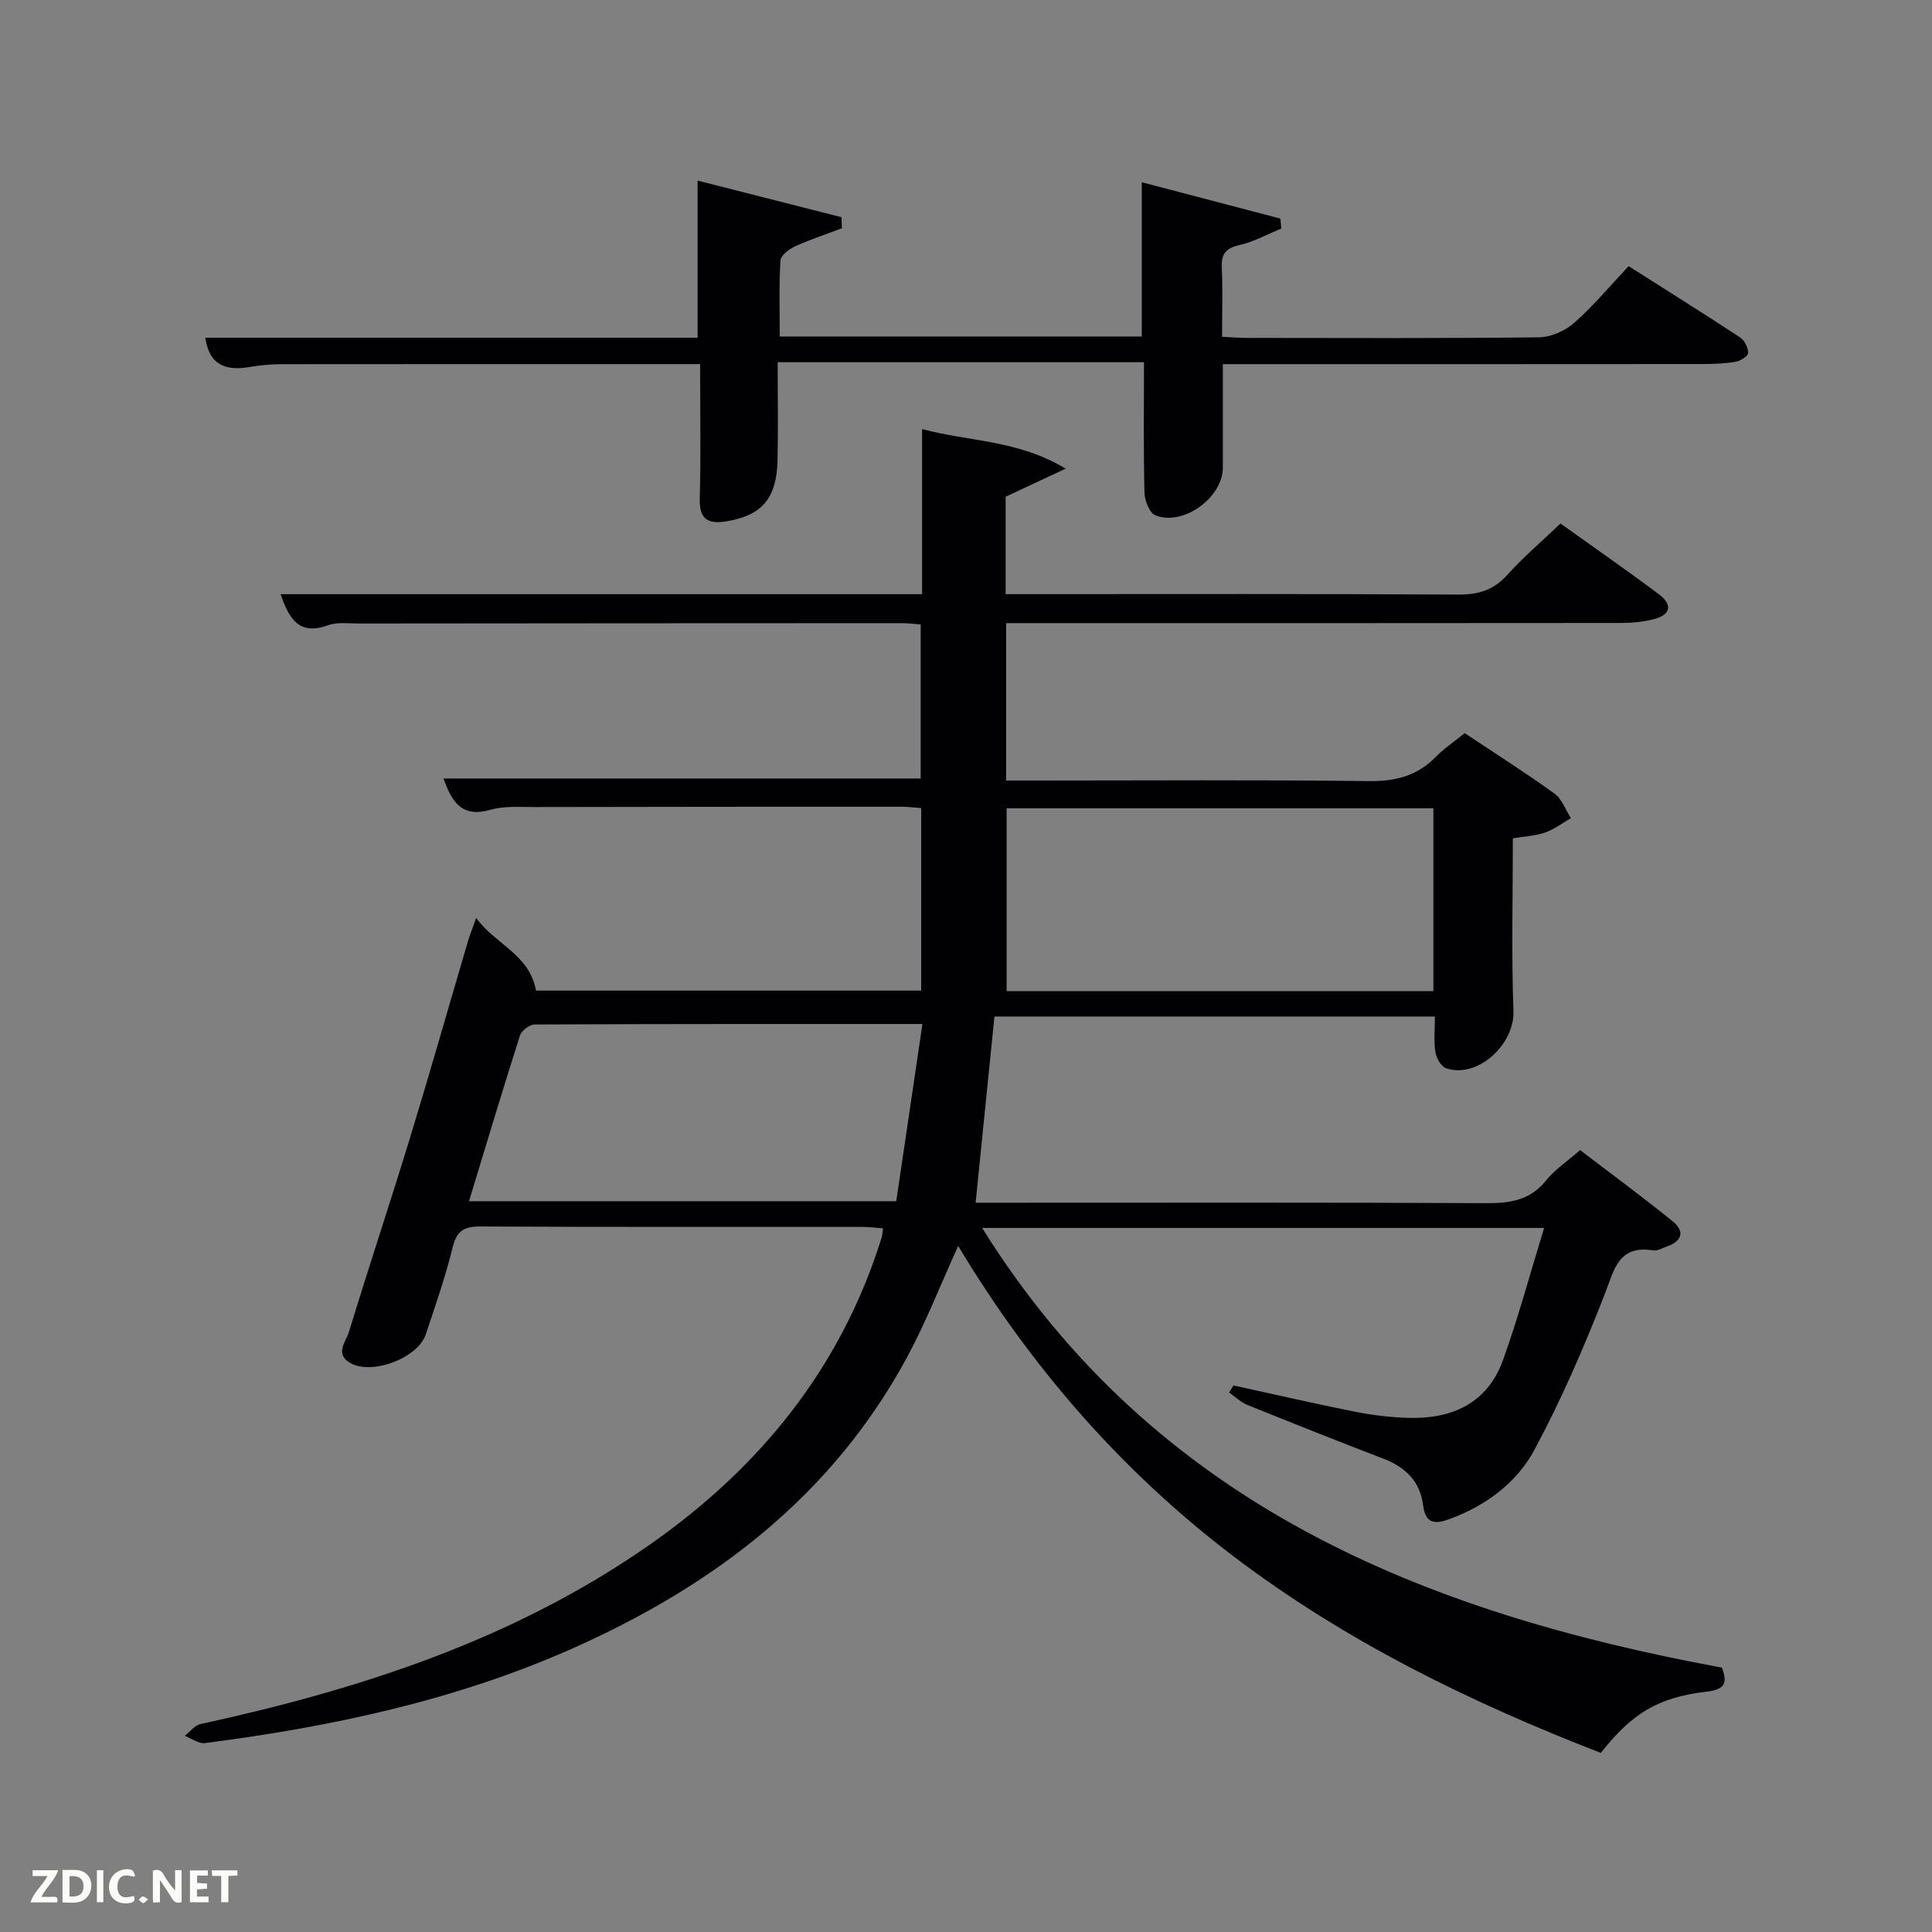 <svg enable-background="new 0 0 400 400" viewBox="0 0 400 400" xmlns="http://www.w3.org/2000/svg"><rect x="0" y="0" width="400" height="400" fill="#808080" stroke="none"/><path d="m198.38 257.96c-3.66 8.03-6.65 15.75-10.55 22.98-15.46 28.65-39.85 47.21-69.02 60.23-24.35 10.87-50.1 16.32-76.37 19.72-1.31.17-2.79-.97-4.19-1.51 1.09-.84 2.07-2.18 3.29-2.44 33.05-7.18 64.85-17.49 92.91-37.08 22.92-16 39.71-36.71 48.11-63.71.14-.46.14-.96.26-1.84-1.51-.11-2.91-.29-4.31-.29-26.33-.02-52.66.05-78.99-.09-3.41-.02-4.95.83-5.8 4.3-1.49 6.1-3.58 12.07-5.57 18.04-1.62 4.86-10.93 8.41-15.45 6.02-3.54-1.88-1.09-4.47-.47-6.48 4.11-13.48 8.57-26.85 12.69-40.33 4.12-13.49 7.97-27.06 11.96-40.58.41-1.38.95-2.71 1.71-4.85 3.97 5.51 11.04 7.52 12.38 15.04h79.75c0-12.77 0-25.04 0-37.79-1.31-.09-2.74-.28-4.16-.28-25.33 0-50.66.02-75.99.07-2.99.01-6.14-.26-8.95.55-5.91 1.71-8.05-1.47-9.79-6.46h98.79c0-10.79 0-21.18 0-31.89-1.24-.09-2.52-.27-3.8-.27-37.5.01-74.99.03-112.49.07-2.16 0-4.51-.33-6.45.37-5.99 2.16-8.01-1.34-9.79-6.44h132.82c0-11.52 0-22.62 0-34.19 9.78 2.63 19.78 2.22 29.73 8.2-4.8 2.25-8.44 3.95-12.43 5.81v20.17h5.27c29.5 0 58.99-.08 88.49.09 4.15.02 7.27-.93 10.09-4.06 3.32-3.69 7.12-6.93 11.02-10.65 6.93 4.96 13.74 9.67 20.36 14.64 2.91 2.19 2.46 4.24-.99 5.15-2.22.58-4.59.8-6.89.8-40.5.05-80.99.03-121.49.03-1.81 0-3.62 0-5.76 0v32.59h5.97c23 0 46-.17 68.99.12 5.52.07 10.04-1 13.92-4.95 1.73-1.77 3.83-3.17 6.06-4.98 6.25 4.16 12.54 8.15 18.57 12.5 1.56 1.12 2.3 3.37 3.42 5.1-1.78 1.02-3.45 2.32-5.35 2.98-1.99.7-4.19.78-6.67 1.2 0 11.92-.3 23.87.12 35.79.24 6.9-7.44 14.02-13.94 11.81-1.04-.35-2.03-2.13-2.22-3.37-.36-2.27-.1-4.63-.1-7.34-30.48 0-60.54 0-91.19 0-1.28 12.69-2.56 25.33-3.9 38.55h5.76c33.33 0 66.66-.08 99.99.09 4.92.02 9.03-.58 12.33-4.67 1.84-2.29 4.42-3.99 7.07-6.32 6.45 4.93 12.98 9.72 19.26 14.83 2.45 1.99 1.83 4.05-1.24 5.11-.94.32-1.96.97-2.84.83-7.28-1.16-8.09 3.96-10.1 9.11-4.26 10.94-8.96 21.8-14.51 32.14-3.65 6.79-9.94 11.53-17.42 14.31-3.04 1.13-5.14 1.21-5.64-2.74-.62-4.95-3.61-7.92-8.19-9.68-9.45-3.62-18.85-7.37-28.23-11.16-1.37-.56-2.51-1.69-3.76-2.56.3-.49.6-.97.91-1.46 8.37 1.83 16.71 3.75 25.11 5.43 3.57.71 7.24 1.16 10.88 1.28 9.13.31 16.54-2.91 19.81-11.96 3.18-8.82 5.61-17.91 8.51-27.36-39.2 0-77.33 0-116.35 0 35.59 57.06 90.93 79.56 153.16 91.03 1.08 2.89.93 4.51-3.13 4.98-10.11 1.16-15.52 4.53-21.94 12.68-26.98-10.46-52.86-23.09-76.1-40.74-23.16-17.62-41.9-39.17-56.95-64.22zm98.39-90.61c-29.75 0-59.12 0-88.36 0v37.86h88.36c0-12.62 0-25.06 0-37.86zm-105.79 44.66c-27.1 0-53.69-.03-80.29.1-1.05.01-2.72 1.27-3.04 2.29-3.62 11.34-7.03 22.74-10.55 34.3h88.46c1.79-12.16 3.56-24.09 5.42-36.69z" fill="#010104"/><path d="m42.51 69.92h101.92c0-10.74 0-21.24 0-32.53 9.95 2.53 19.87 5.06 29.79 7.58.03.76.05 1.53.08 2.29-3.25 1.23-6.57 2.32-9.72 3.76-1.24.57-2.94 1.88-3 2.94-.31 5.12-.14 10.26-.14 15.71h74.95c0-10.54 0-20.91 0-31.94 9.46 2.48 19.08 5.01 28.7 7.53.06.69.12 1.38.19 2.06-2.86 1.17-5.64 2.72-8.61 3.4-2.84.65-3.85 1.8-3.71 4.69.22 4.63.06 9.28.06 14.32 1.9.09 3.5.23 5.1.23 20.16.02 40.32.11 60.47-.12 2.48-.03 5.41-1.31 7.3-2.97 3.98-3.5 7.4-7.63 11.3-11.77 8.1 5.15 15.68 9.89 23.13 14.8.9.59 1.65 2.14 1.6 3.21-.03.66-1.62 1.64-2.62 1.8-2.28.38-4.64.46-6.96.46-30.99.03-61.97.02-92.96.02-1.96 0-3.92 0-6.2 0 0 7.51-.01 14.46 0 21.41.01 6.18-8.16 12.19-13.96 9.9-1.22-.48-2.23-3.06-2.27-4.7-.22-8.79-.1-17.6-.1-27.01-25.21 0-50.23 0-75.84 0 0 6.77.12 13.56-.03 20.35-.18 7.89-3.29 11.42-10.62 12.6-3.65.59-5.6-.32-5.48-4.63.24-9.12.07-18.24.07-27.93-2.2 0-3.99 0-5.79 0-26.99 0-53.98-.01-80.96.02-2.15 0-4.31.22-6.43.57-4.89.85-8.44-.26-9.26-6.05z" fill="#010104"/><g fill="#fbfcfa"><path d="m37.59 393.81c-.92.31-1.52.05-2-.78-.7-1.2-1.52-2.34-2.47-3.78v4.59c-.55.03-.95.05-1.41.07-.03-.37-.06-.64-.06-.91 0-1.91 0-3.81 0-5.7 1.13-.41 1.77-.03 2.29.91.62 1.11 1.38 2.14 2.31 3.19v-4.2h1.35v6.61z"/><path d="m12.94 393.88v-6.75c1.9.19 3.93-.54 5.37 1.29.8 1.01.78 2.88.03 3.97-1.37 1.97-3.4 1.51-5.4 1.49m1.45-1.22c2.04.12 2.92-.58 2.89-2.21-.03-1.51-.98-2.19-2.89-2z"/><path d="m11.81 393.87h-5.49c.68-2.18 2.47-3.48 3.51-5.45h-3.08v-1.21h5.29c-.71 2.13-2.44 3.48-3.47 5.51.86 0 1.63.04 2.39-.01.79-.05 1.14.21.85 1.16"/><path d="m39.33 393.86v-6.61h3.7v1.07h-2.22v1.52c.68.04 1.34.09 2.07.13v1.07c-.72.05-1.38.09-2.1.14v1.48h2.4v1.19h-3.85z"/><path d="m27.71 388.56c-1.15-.3-2.46-.61-3.1.64-.37.73-.41 1.93-.06 2.67.63 1.35 1.99.93 3.17.68.35.94-.01 1.32-.93 1.46-1.62.25-3.05-.27-3.76-1.48-.72-1.24-.6-3.03.31-4.17.88-1.11 2.71-1.7 4-1.16.32.13.44.74.65 1.12-.1.08-.19.16-.28.24"/><path d="m49.15 387.24v1.07c-.59.02-1.17.05-1.87.08v5.44h-1.48v-5.44h-1.85c-.05-.4-.08-.73-.13-1.15z"/><path d="m20.06 387.21h1.33v6.62h-1.33z"/><path d="m30.68 393.25c-.49.38-.8.79-1.05.76-.32-.05-.6-.45-.9-.7.26-.24.51-.64.8-.67.29-.04.62.3 1.15.61"/></g></svg>